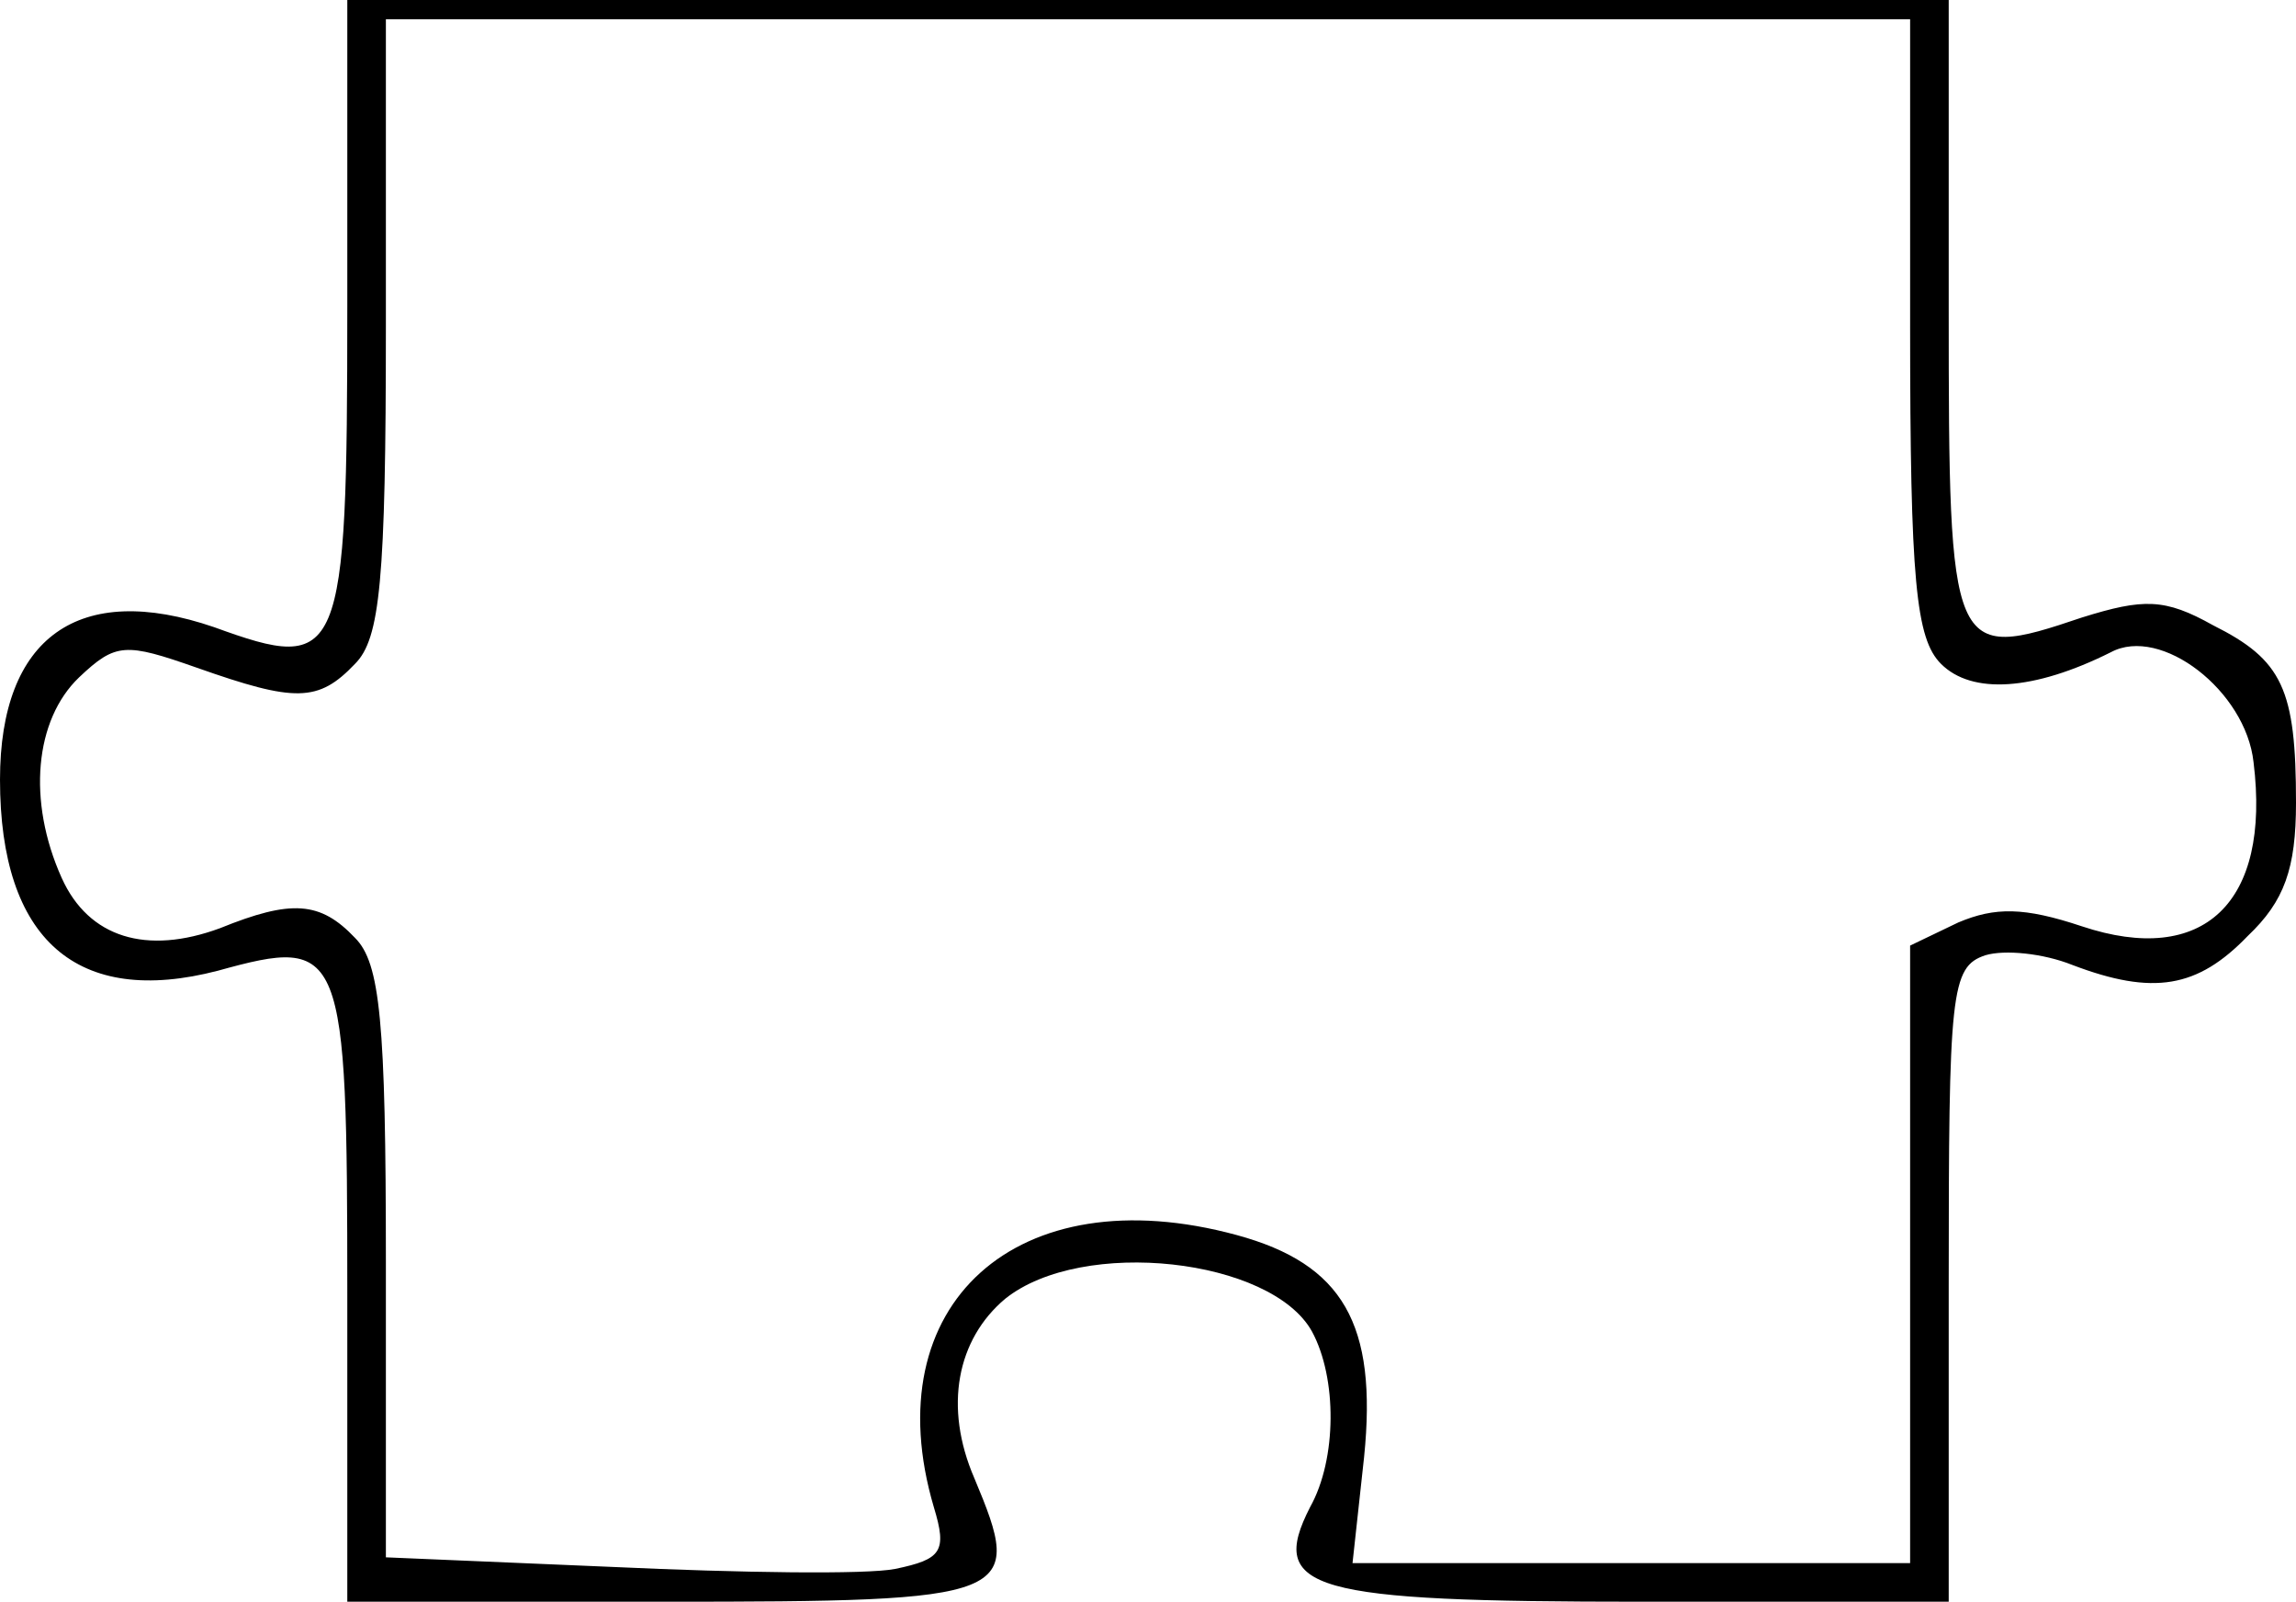<?xml version="1.0" standalone="no"?>
<!DOCTYPE svg PUBLIC "-//W3C//DTD SVG 20010904//EN"
 "http://www.w3.org/TR/2001/REC-SVG-20010904/DTD/svg10.dtd">
<svg version="1.0" xmlns="http://www.w3.org/2000/svg"
 width="119pt" height="83pt" viewBox="0 0 119 83"
 preserveAspectRatio="xMidYMid meet">
<g transform="translate(0,83) scale(0.1,-0.1)"
fill="#000000" stroke="none">
<path d="M180 671 c0 -184 -3 -190 -69 -166 -70 24 -111 -5 -111 -79 0 -83 40
-118 113 -99 65 18 67 13 67 -168 l0 -159 164 0 c183 0 187 2 161 64 -16 37
-9 72 16 93 40 32 138 21 159 -17 13 -24 13 -66 -1 -91 -22 -43 0 -49 172 -49
l159 0 0 164 c0 152 1 165 19 171 10 3 30 1 45 -5 42 -16 65 -12 91 15 19 18
25 35 25 69 0 59 -7 74 -43 92 -25 14 -36 14 -68 4 -68 -23 -69 -20 -69 160
l0 160 -415 0 -415 0 0 -159z m810 -10 c0 -132 3 -162 16 -175 16 -16 48 -14
88 6 26 14 70 -20 74 -57 9 -73 -26 -106 -89 -85 -30 10 -45 10 -64 2 l-25
-12 0 -160 0 -160 -144 0 -145 0 6 55 c7 69 -11 100 -66 115 -114 31 -188 -36
-157 -141 7 -23 4 -27 -20 -32 -15 -3 -81 -2 -146 1 l-118 5 0 153 c0 125 -3
155 -16 168 -18 19 -33 20 -70 5 -38 -14 -68 -5 -82 26 -18 40 -14 82 9 104
19 18 24 18 61 5 51 -18 63 -18 82 2 13 13 16 43 16 175 l0 159 395 0 395 0 0
-159z"/>
</g>
</svg>
